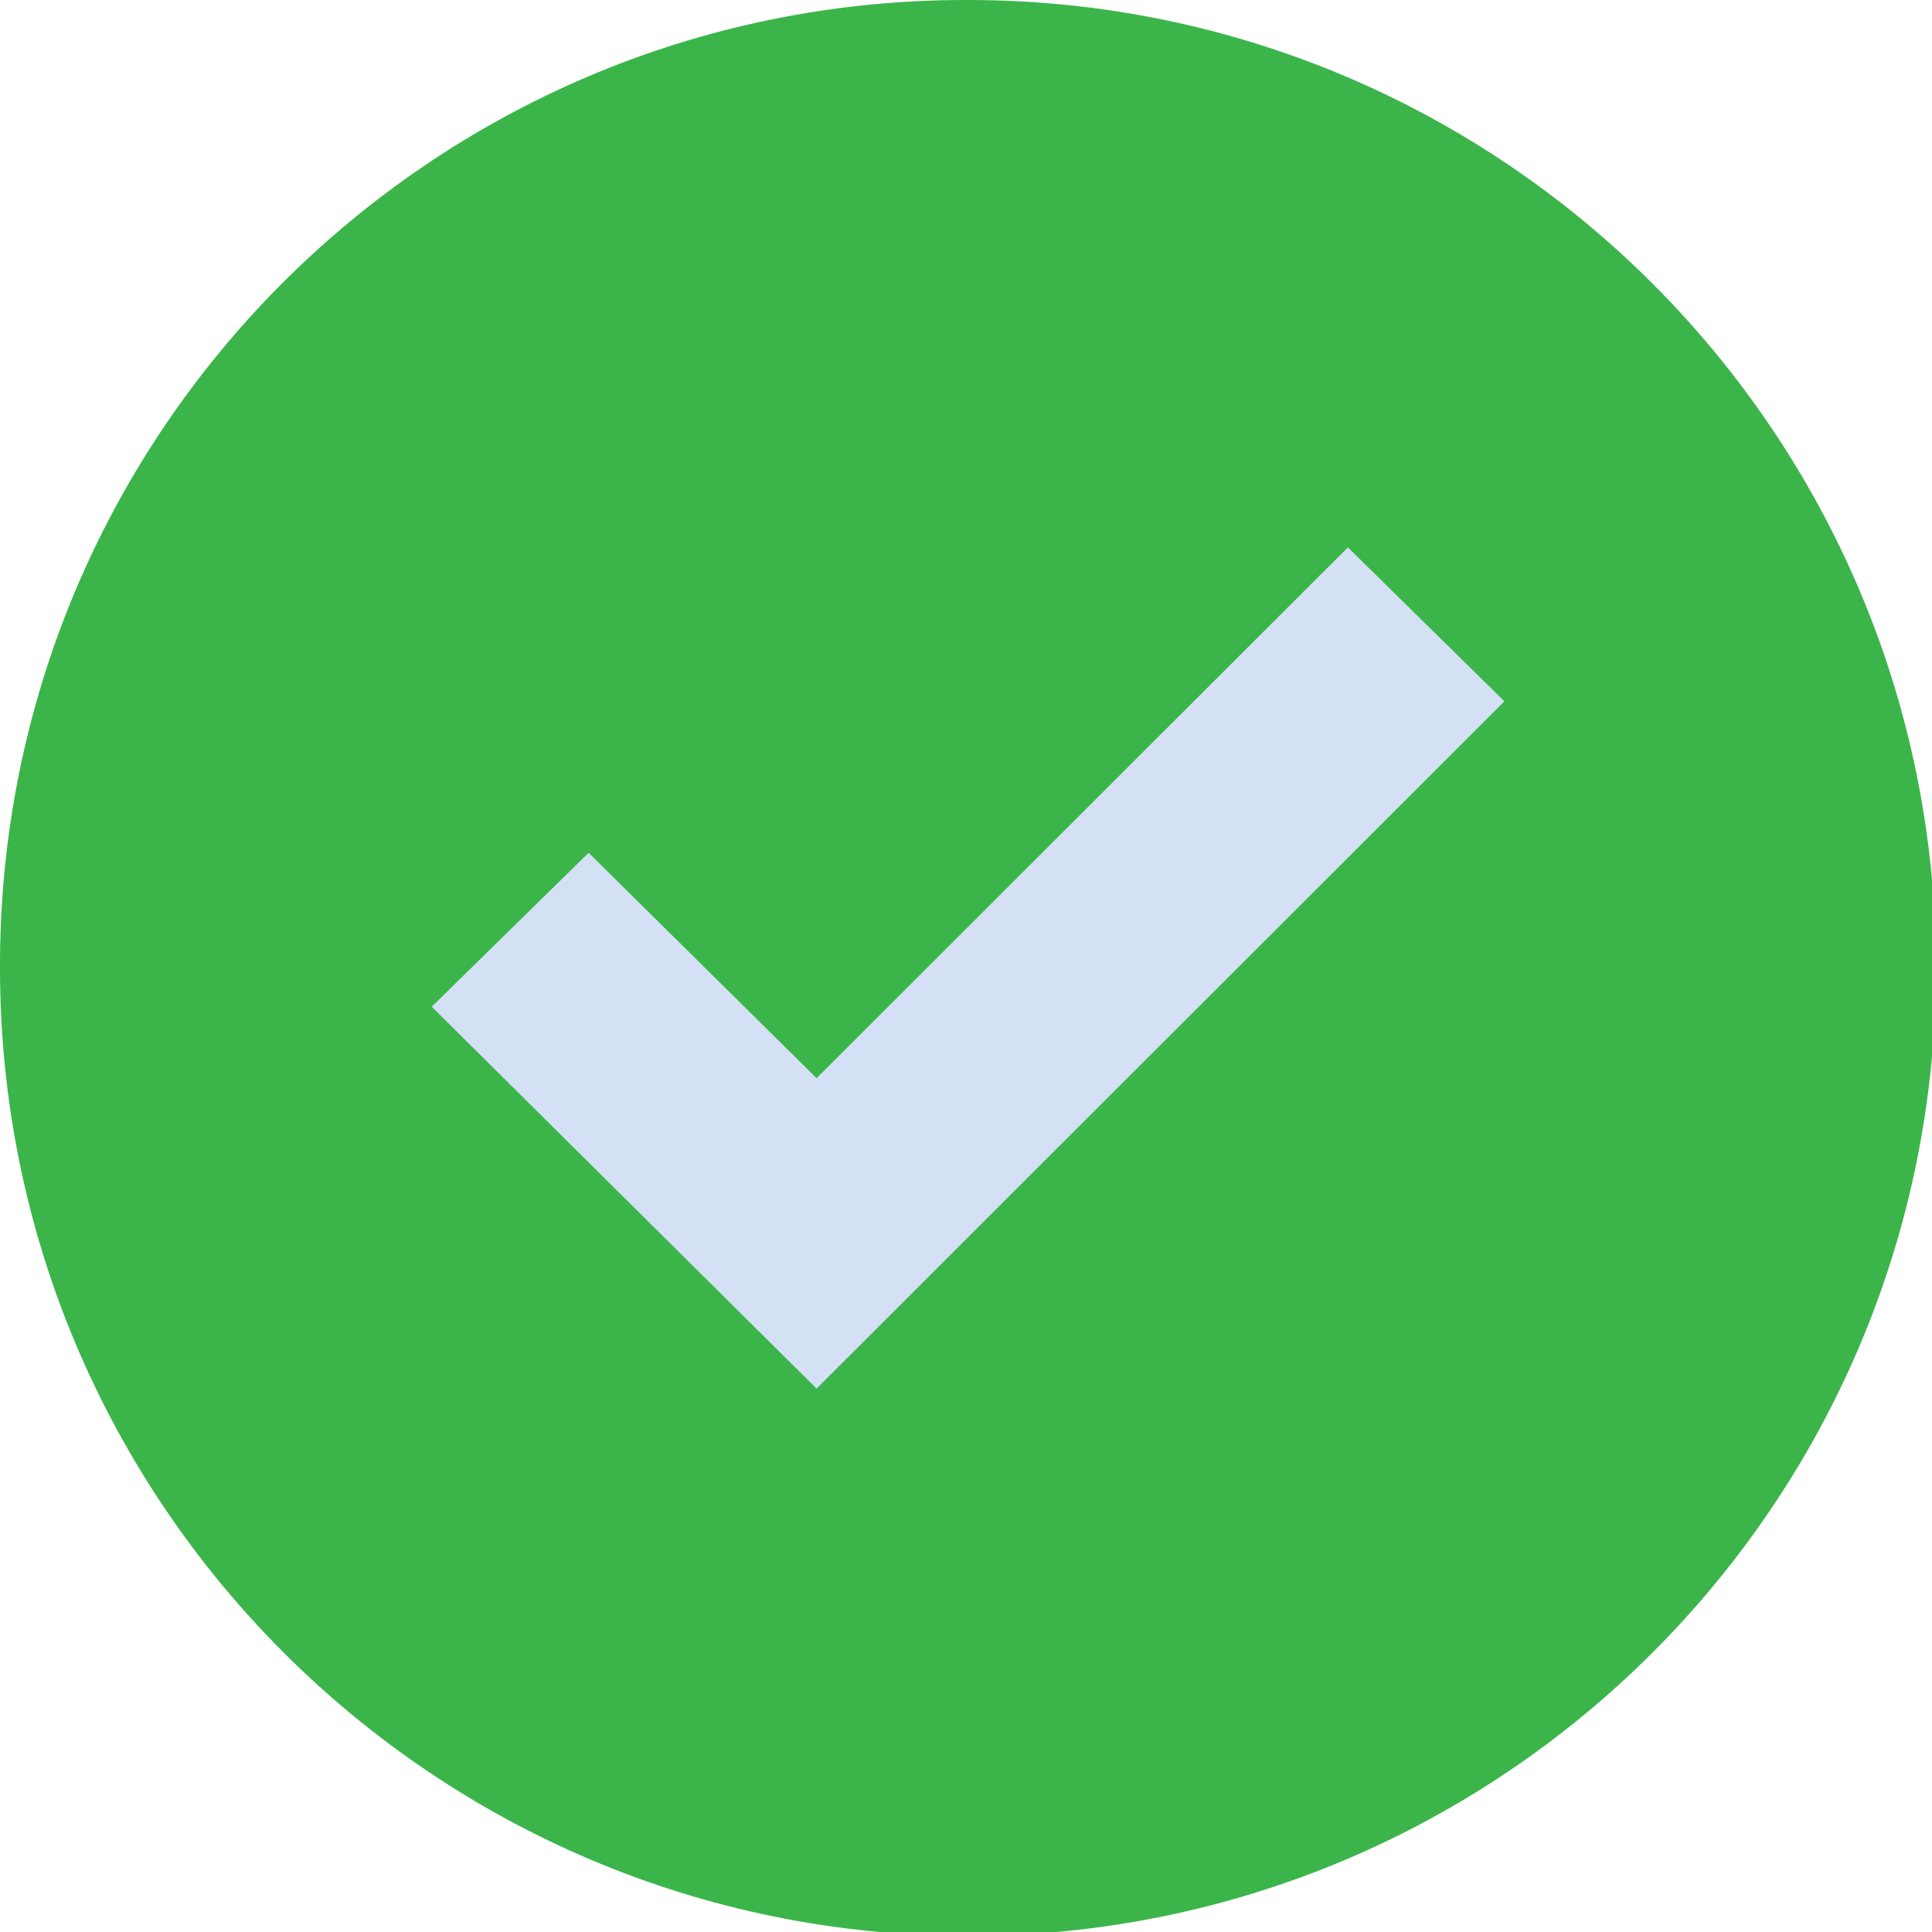 <?xml version="1.0" encoding="UTF-8"?>
<svg xmlns="http://www.w3.org/2000/svg" xmlns:xlink="http://www.w3.org/1999/xlink" width="15pt" height="15pt" viewBox="0 0 15 15" version="1.1">
<g id="surface1">
<path style=" stroke:none;fill-rule:nonzero;fill:rgb(23.137%,70.98%,29.02%);fill-opacity:1;" d="M 7.516 0 C 11.668 0 15.031 3.367 15.031 7.516 C 15.031 11.668 11.668 15.031 7.516 15.031 C 3.367 15.031 0 11.668 0 7.516 C -0.012 3.375 3.336 0.012 7.473 0 C 7.488 0 7.5 0 7.516 0 Z M 7.516 0 "/>
<path style=" stroke:none;fill-rule:nonzero;fill:rgb(83.137%,88.235%,95.686%);fill-opacity:1;" d="M 11.68 5.445 L 6.34 10.781 L 3.352 7.816 L 4.57 6.621 L 6.34 8.371 L 10.465 4.25 Z M 11.68 5.445 "/>
</g>
</svg>
